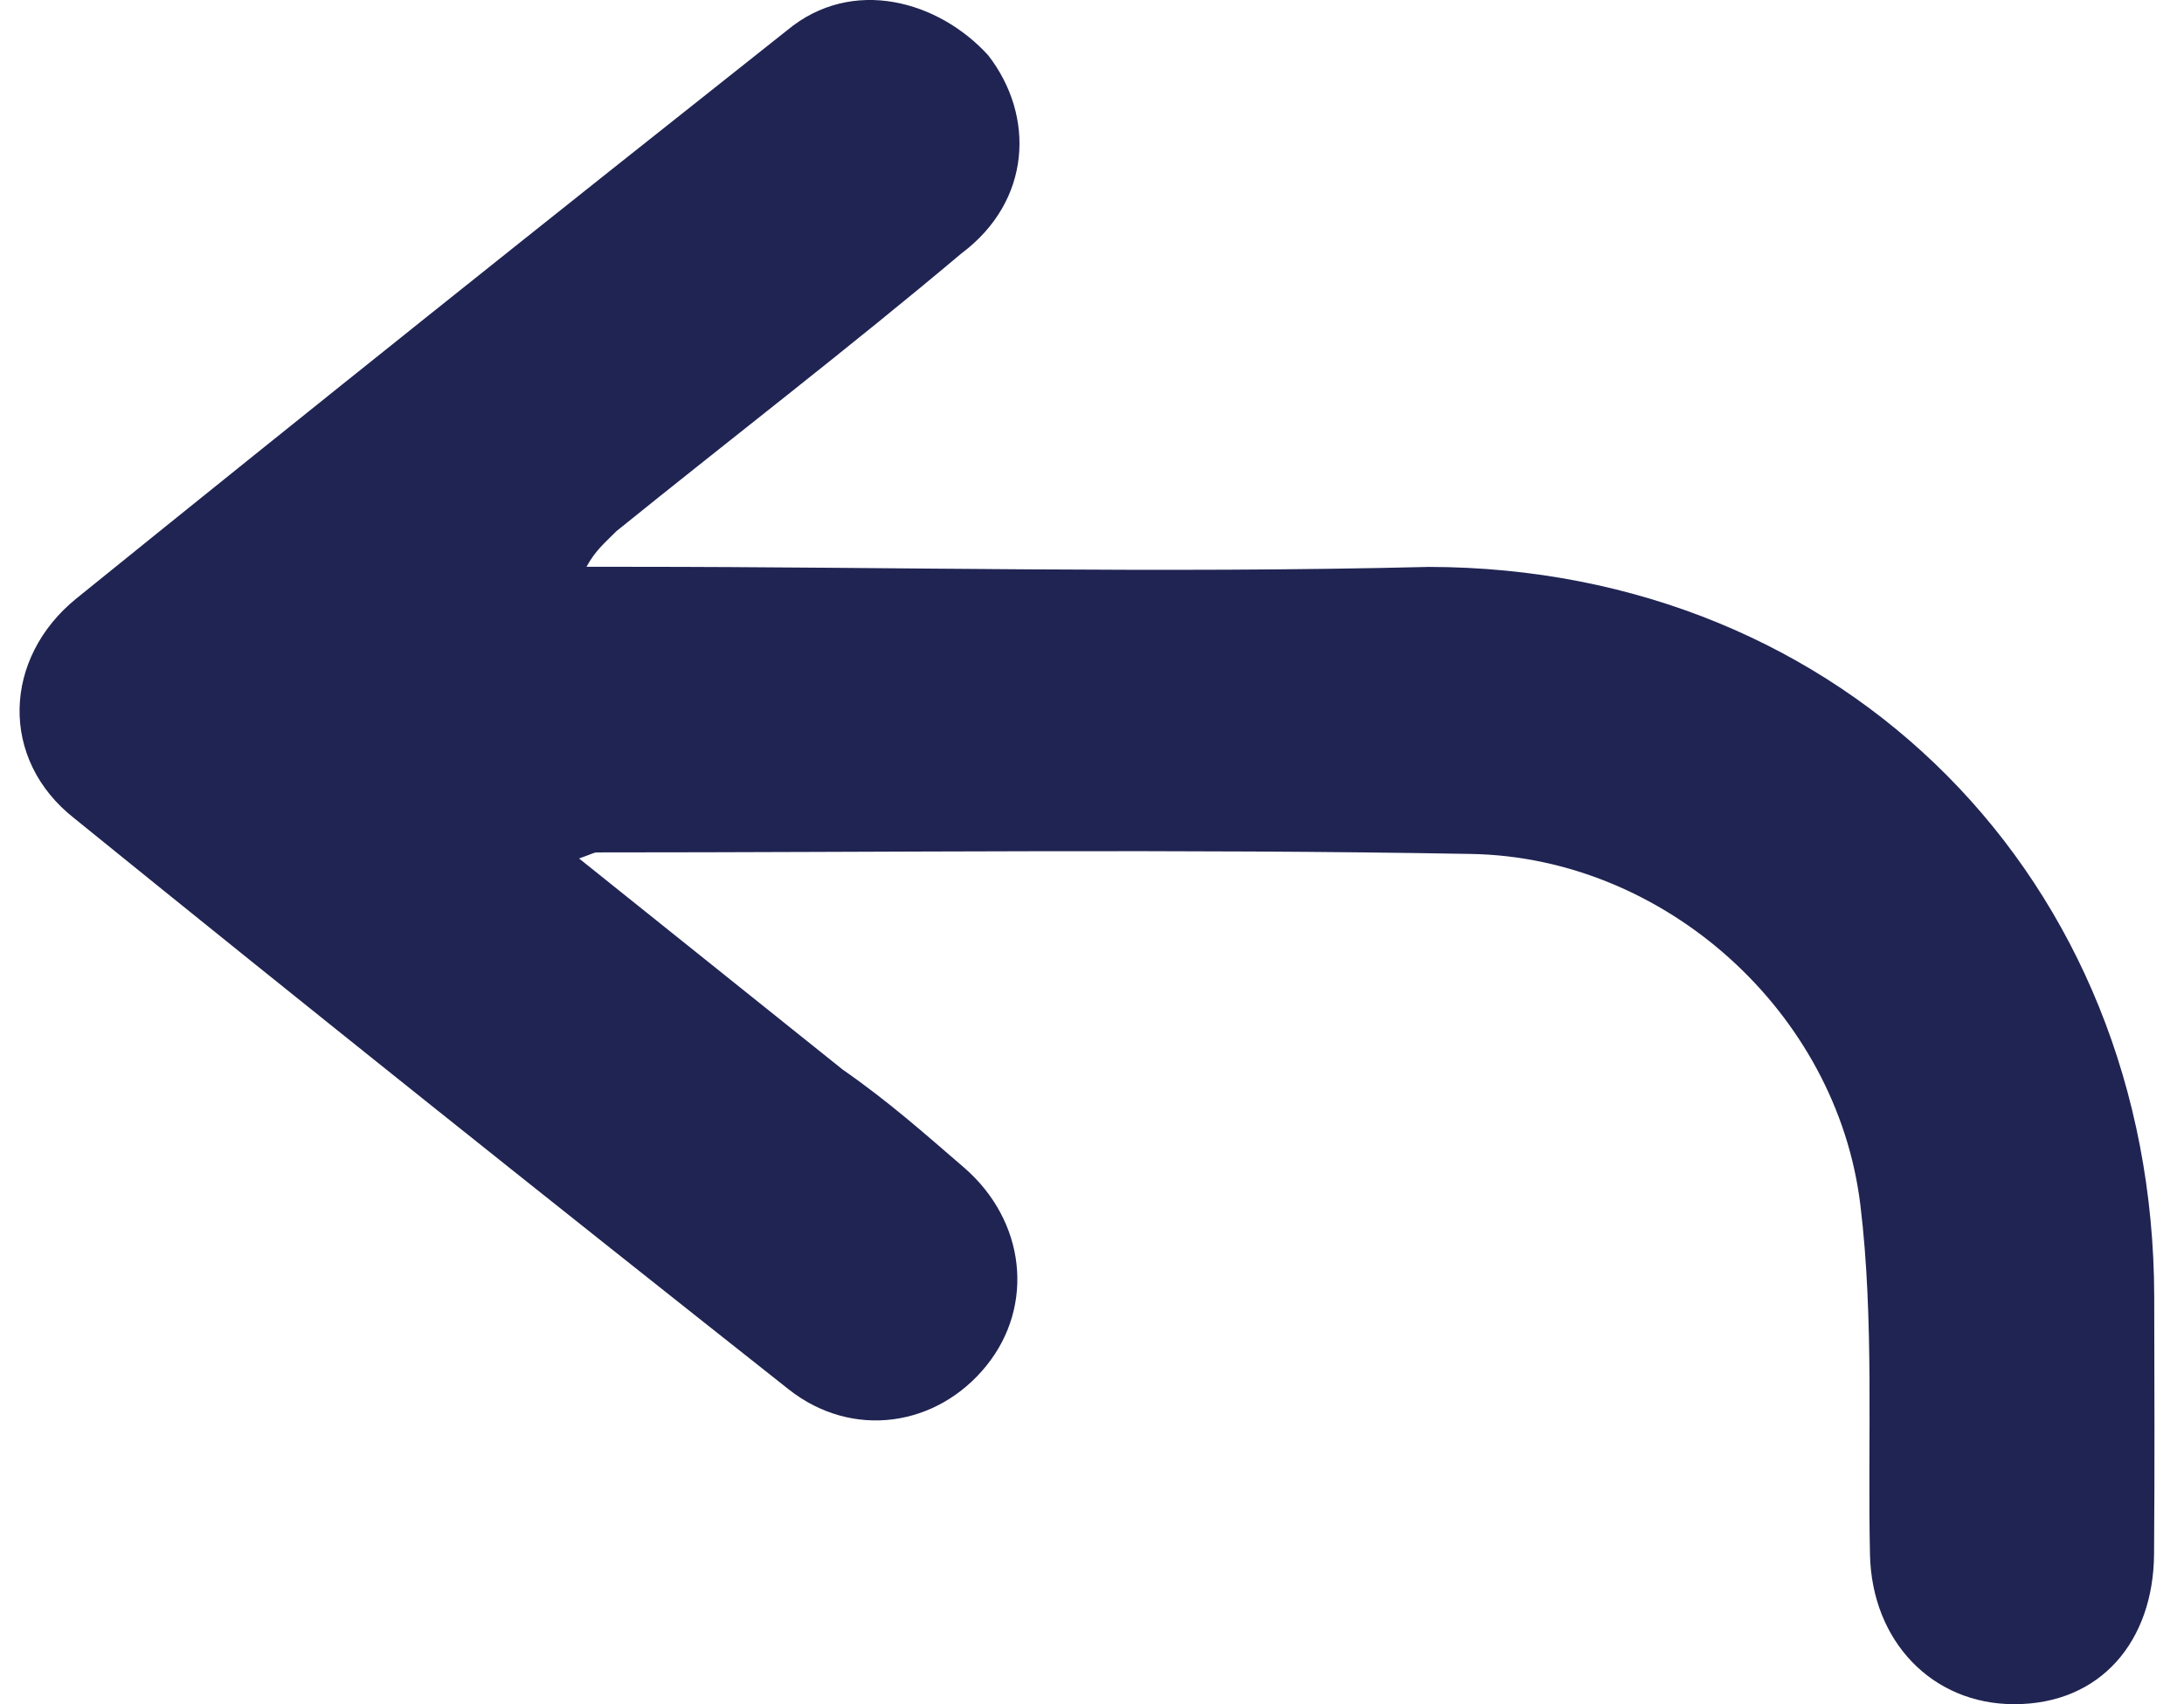 <svg width="41" height="32" viewBox="0 0 41 32" fill="none" xmlns="http://www.w3.org/2000/svg">
<path fill-rule="evenodd" clip-rule="evenodd" d="M10.871 16.12C12.582 17.491 14.202 18.787 15.821 20.085C16.695 20.693 17.353 21.283 18.089 21.916C19.256 22.92 19.427 24.513 18.521 25.64C17.596 26.791 16.003 27.035 14.804 26.087C10.317 22.539 5.844 18.973 1.4 15.37C-0.02 14.259 0.055 12.354 1.436 11.236C5.862 7.656 10.312 4.104 14.775 0.57C16.004 -0.452 17.626 0.02 18.552 1.039C19.434 2.178 19.364 3.773 18.052 4.756C15.961 6.517 13.723 8.235 11.573 9.973C11.365 10.185 11.181 10.328 11.01 10.643C11.287 10.643 11.644 10.643 11.841 10.643C16.815 10.644 21.789 10.769 26.828 10.645C34.626 10.658 40.426 16.515 40.441 24.349C40.444 25.96 40.451 27.571 40.438 29.183C40.425 30.814 39.439 31.998 37.817 32C36.271 32.002 35.139 30.815 35.105 29.19C35.058 27.071 35.188 24.787 34.924 22.622C34.485 19.005 31.258 16.1 27.623 16.035C22.151 15.937 16.676 16.006 11.203 16.006C11.153 16.006 11.104 16.038 10.871 16.12Z" fill="#202452"/>
</svg>
